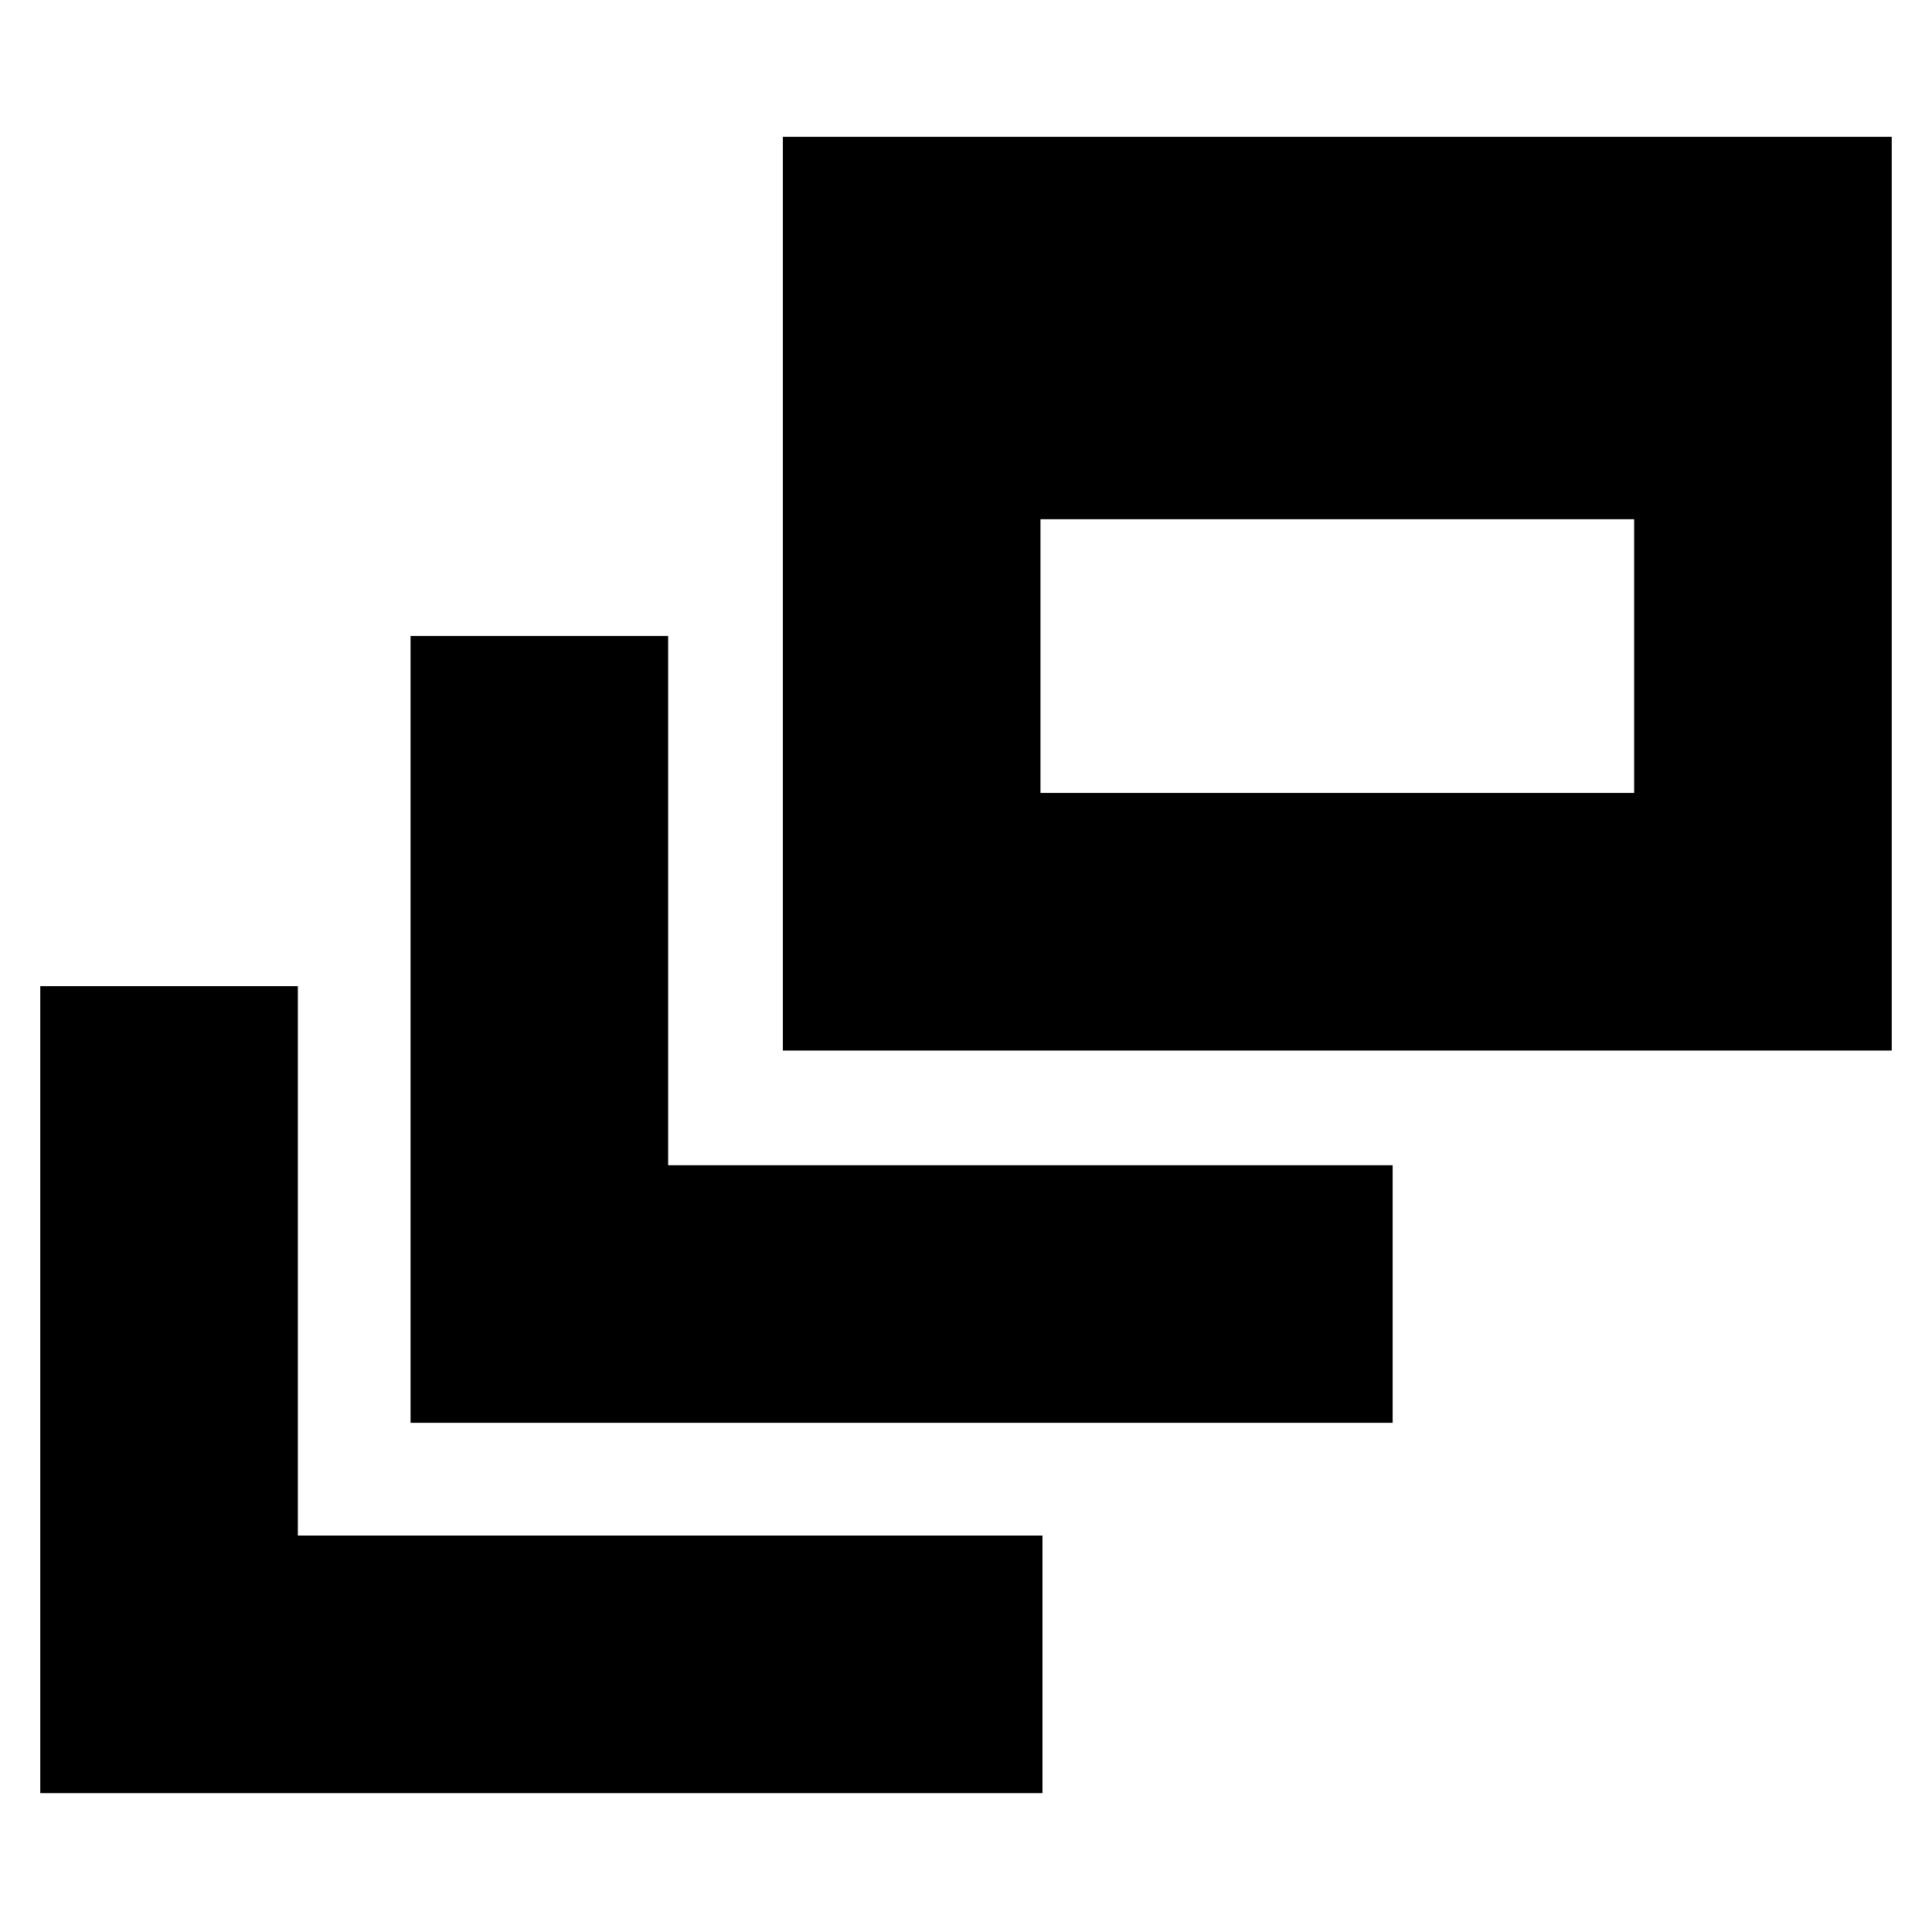 <svg xmlns="http://www.w3.org/2000/svg" height="20" viewBox="0 -960 960 960" width="20"><path d="M20-69v-401h128v273h370v128H20Zm184-184v-391h128v263h360v128H204Zm185-185v-454h551v454H389Zm128-128h295v-136H517v136Z"/></svg>
